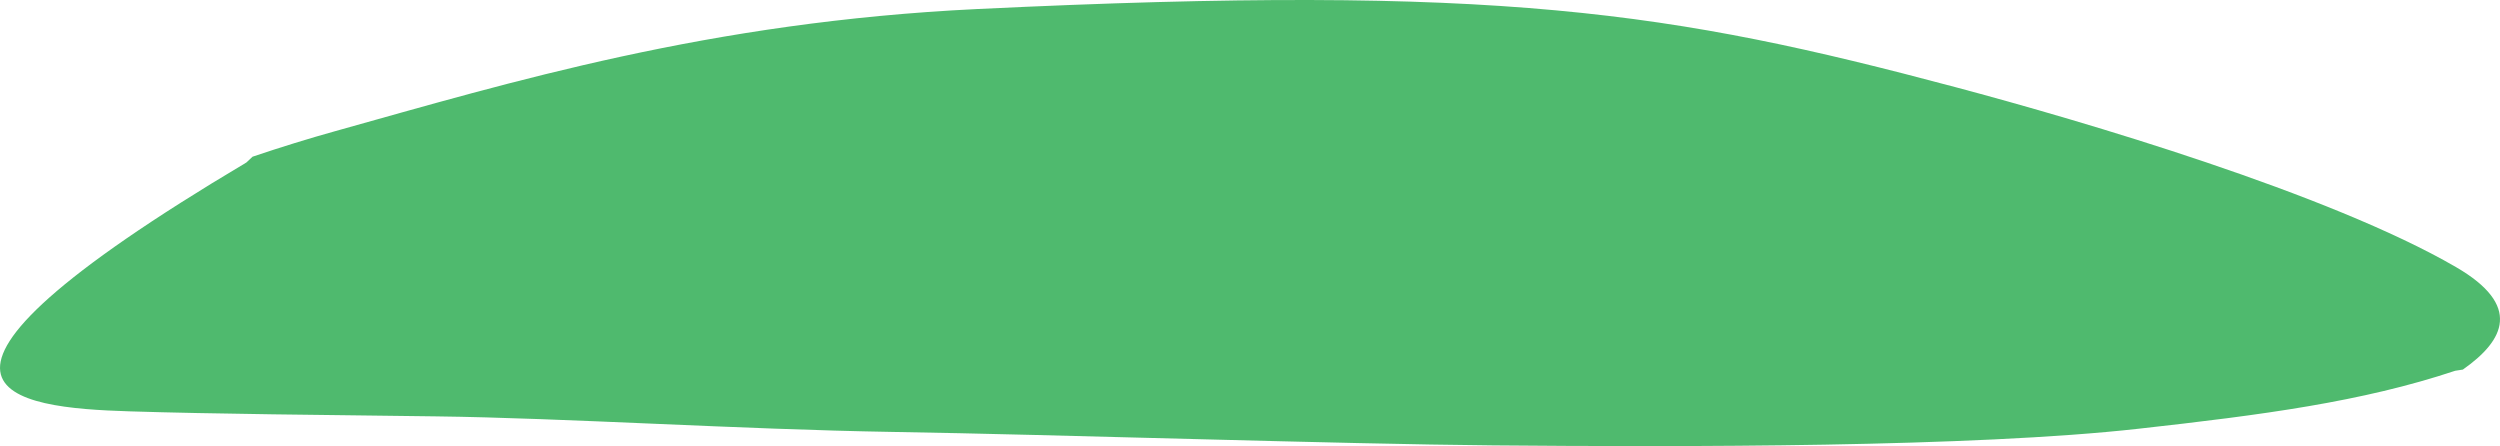 <?xml version="1.0" encoding="utf-8"?>
<!-- Generator: Adobe Illustrator 15.0.0, SVG Export Plug-In . SVG Version: 6.00 Build 0)  -->
<!DOCTYPE svg PUBLIC "-//W3C//DTD SVG 1.1//EN" "http://www.w3.org/Graphics/SVG/1.1/DTD/svg11.dtd">
<svg version="1.1" id="Layer_1" xmlns="http://www.w3.org/2000/svg" xmlns:xlink="http://www.w3.org/1999/xlink" x="0px" y="0px"
	 width="343.7px" height="61.33px" viewBox="0 0 343.7 61.33" enable-background="new 0 0 343.7 61.33" xml:space="preserve">
<path fill="#4FBA6E" d="M337.535,50.974c-12.824,4.273-26.504,6.07-43.605,7.977c-22.66,2.531-62.414,2.52-88.637,2.281
	c-21.258-0.191-59.304-1.469-82.656-1.852c-20.816-0.344-45.125-1.918-62.699-2.137c-15.152-0.191-30.652-0.328-42.156-0.691
	c-15.863-0.5-36.832-2.746,16.09-34.211l0.848-0.797c3.941-1.332,7.781-2.512,11.309-3.496c24.312-6.793,51.48-15.031,88.316-16.805
	c71.808-3.457,95.468,0.355,134.445,10.727c17.637,4.695,51.488,14.66,68.867,24.754c9.055,5.258,6.715,10.031,0.938,14.086
	L337.535,50.974z"/>
</svg>
